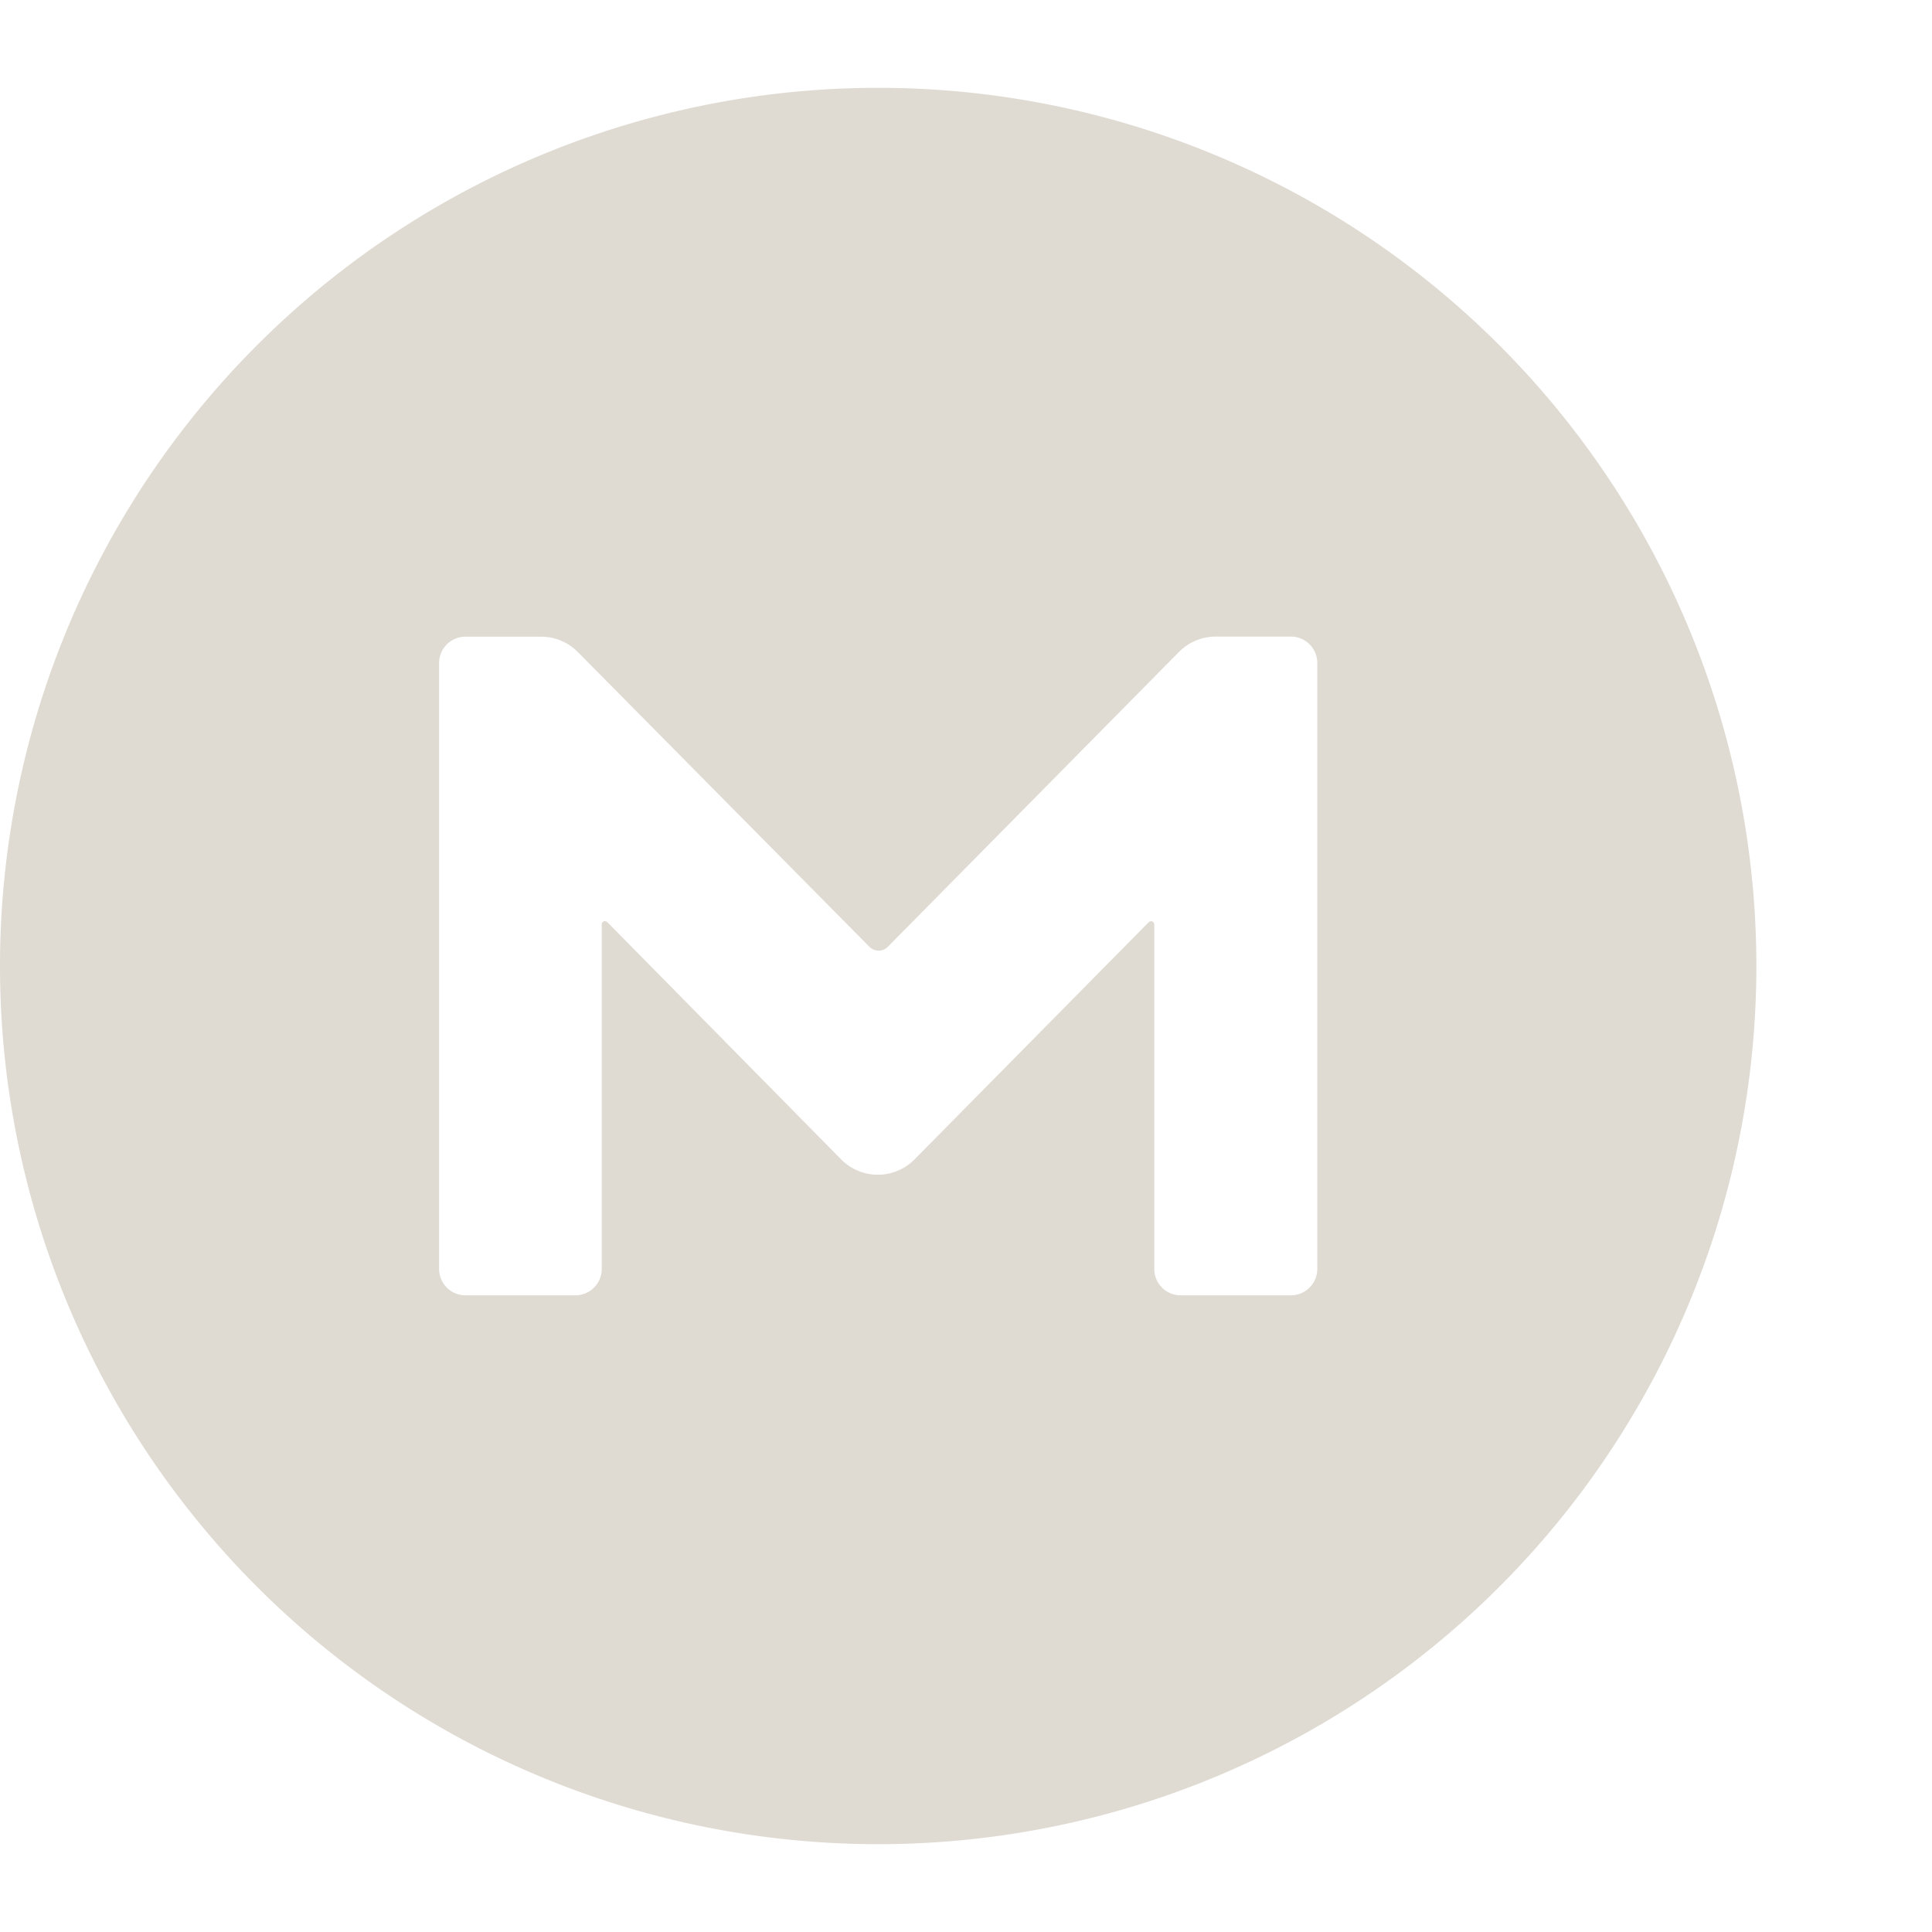 <svg height="22" viewBox="0 0 22 22" width="22" xmlns="http://www.w3.org/2000/svg"><path d="m0 11a10 10 0 1 0 20 0 10 10 0 1 0 -20 0m15 3.45a.3.3 0 0 1 -.3.3h-1.256a.3.3 0 0 1 -.3-.3v-3.922a.037.037 0 0 0 -.063-.027l-2.666 2.7a.587.587 0 0 1 -.838 0l-2.662-2.701a.037.037 0 0 0 -.063.027v3.923a.3.3 0 0 1 -.3.3h-1.252a.3.3 0 0 1 -.3-.3v-6.9a.3.3 0 0 1 .3-.3h.862a.589.589 0 0 1 .419.176l3.319 3.355a.147.147 0 0 0 .21 0l3.314-3.356a.589.589 0 0 1 .419-.176h.857a.3.3 0 0 1 .3.3v6.9z" fill="#dfdbd2" fill-rule="evenodd"/></svg>